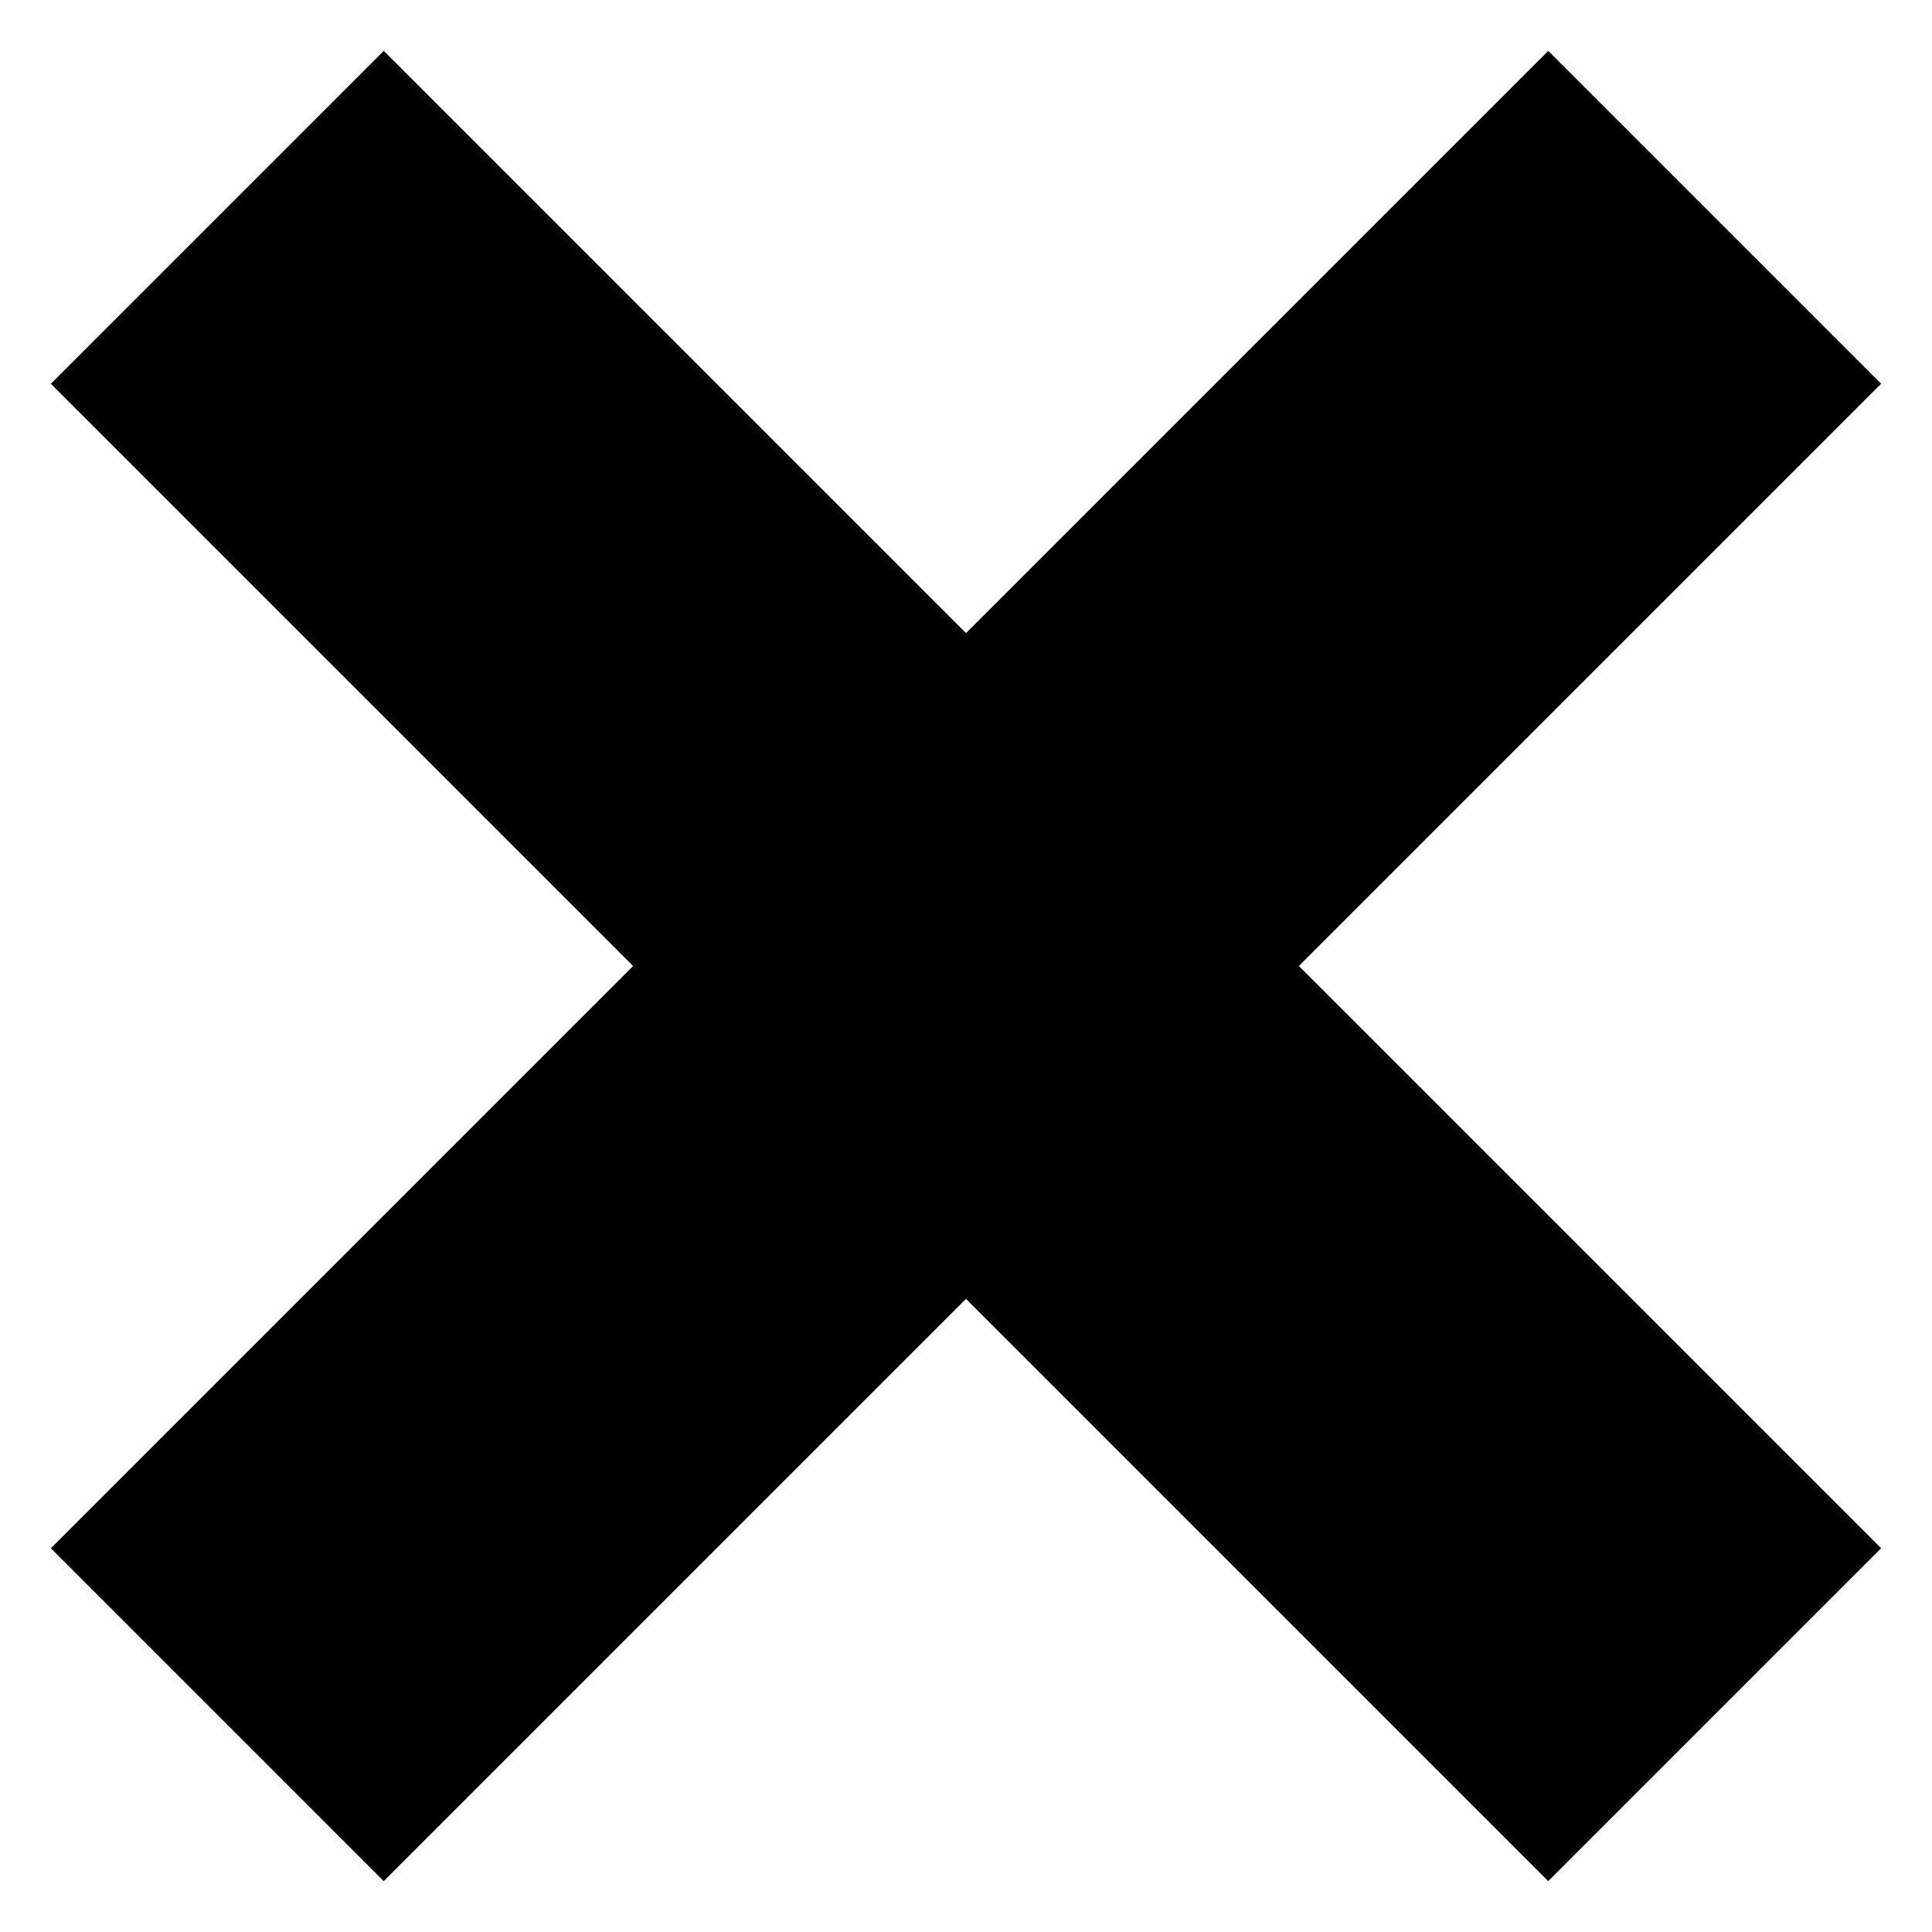 <svg width="19" height="19" viewBox="0 0 19 19" fill="none" xmlns="http://www.w3.org/2000/svg">
<path d="M18.5 3.774L15.226 0.5L9.5 6.226L3.774 0.5L0.5 3.774L6.226 9.5L0.5 15.226L3.774 18.5L9.5 12.774L15.226 18.5L18.5 15.226L12.774 9.5L18.5 3.774Z" fill="black"/>
</svg>
